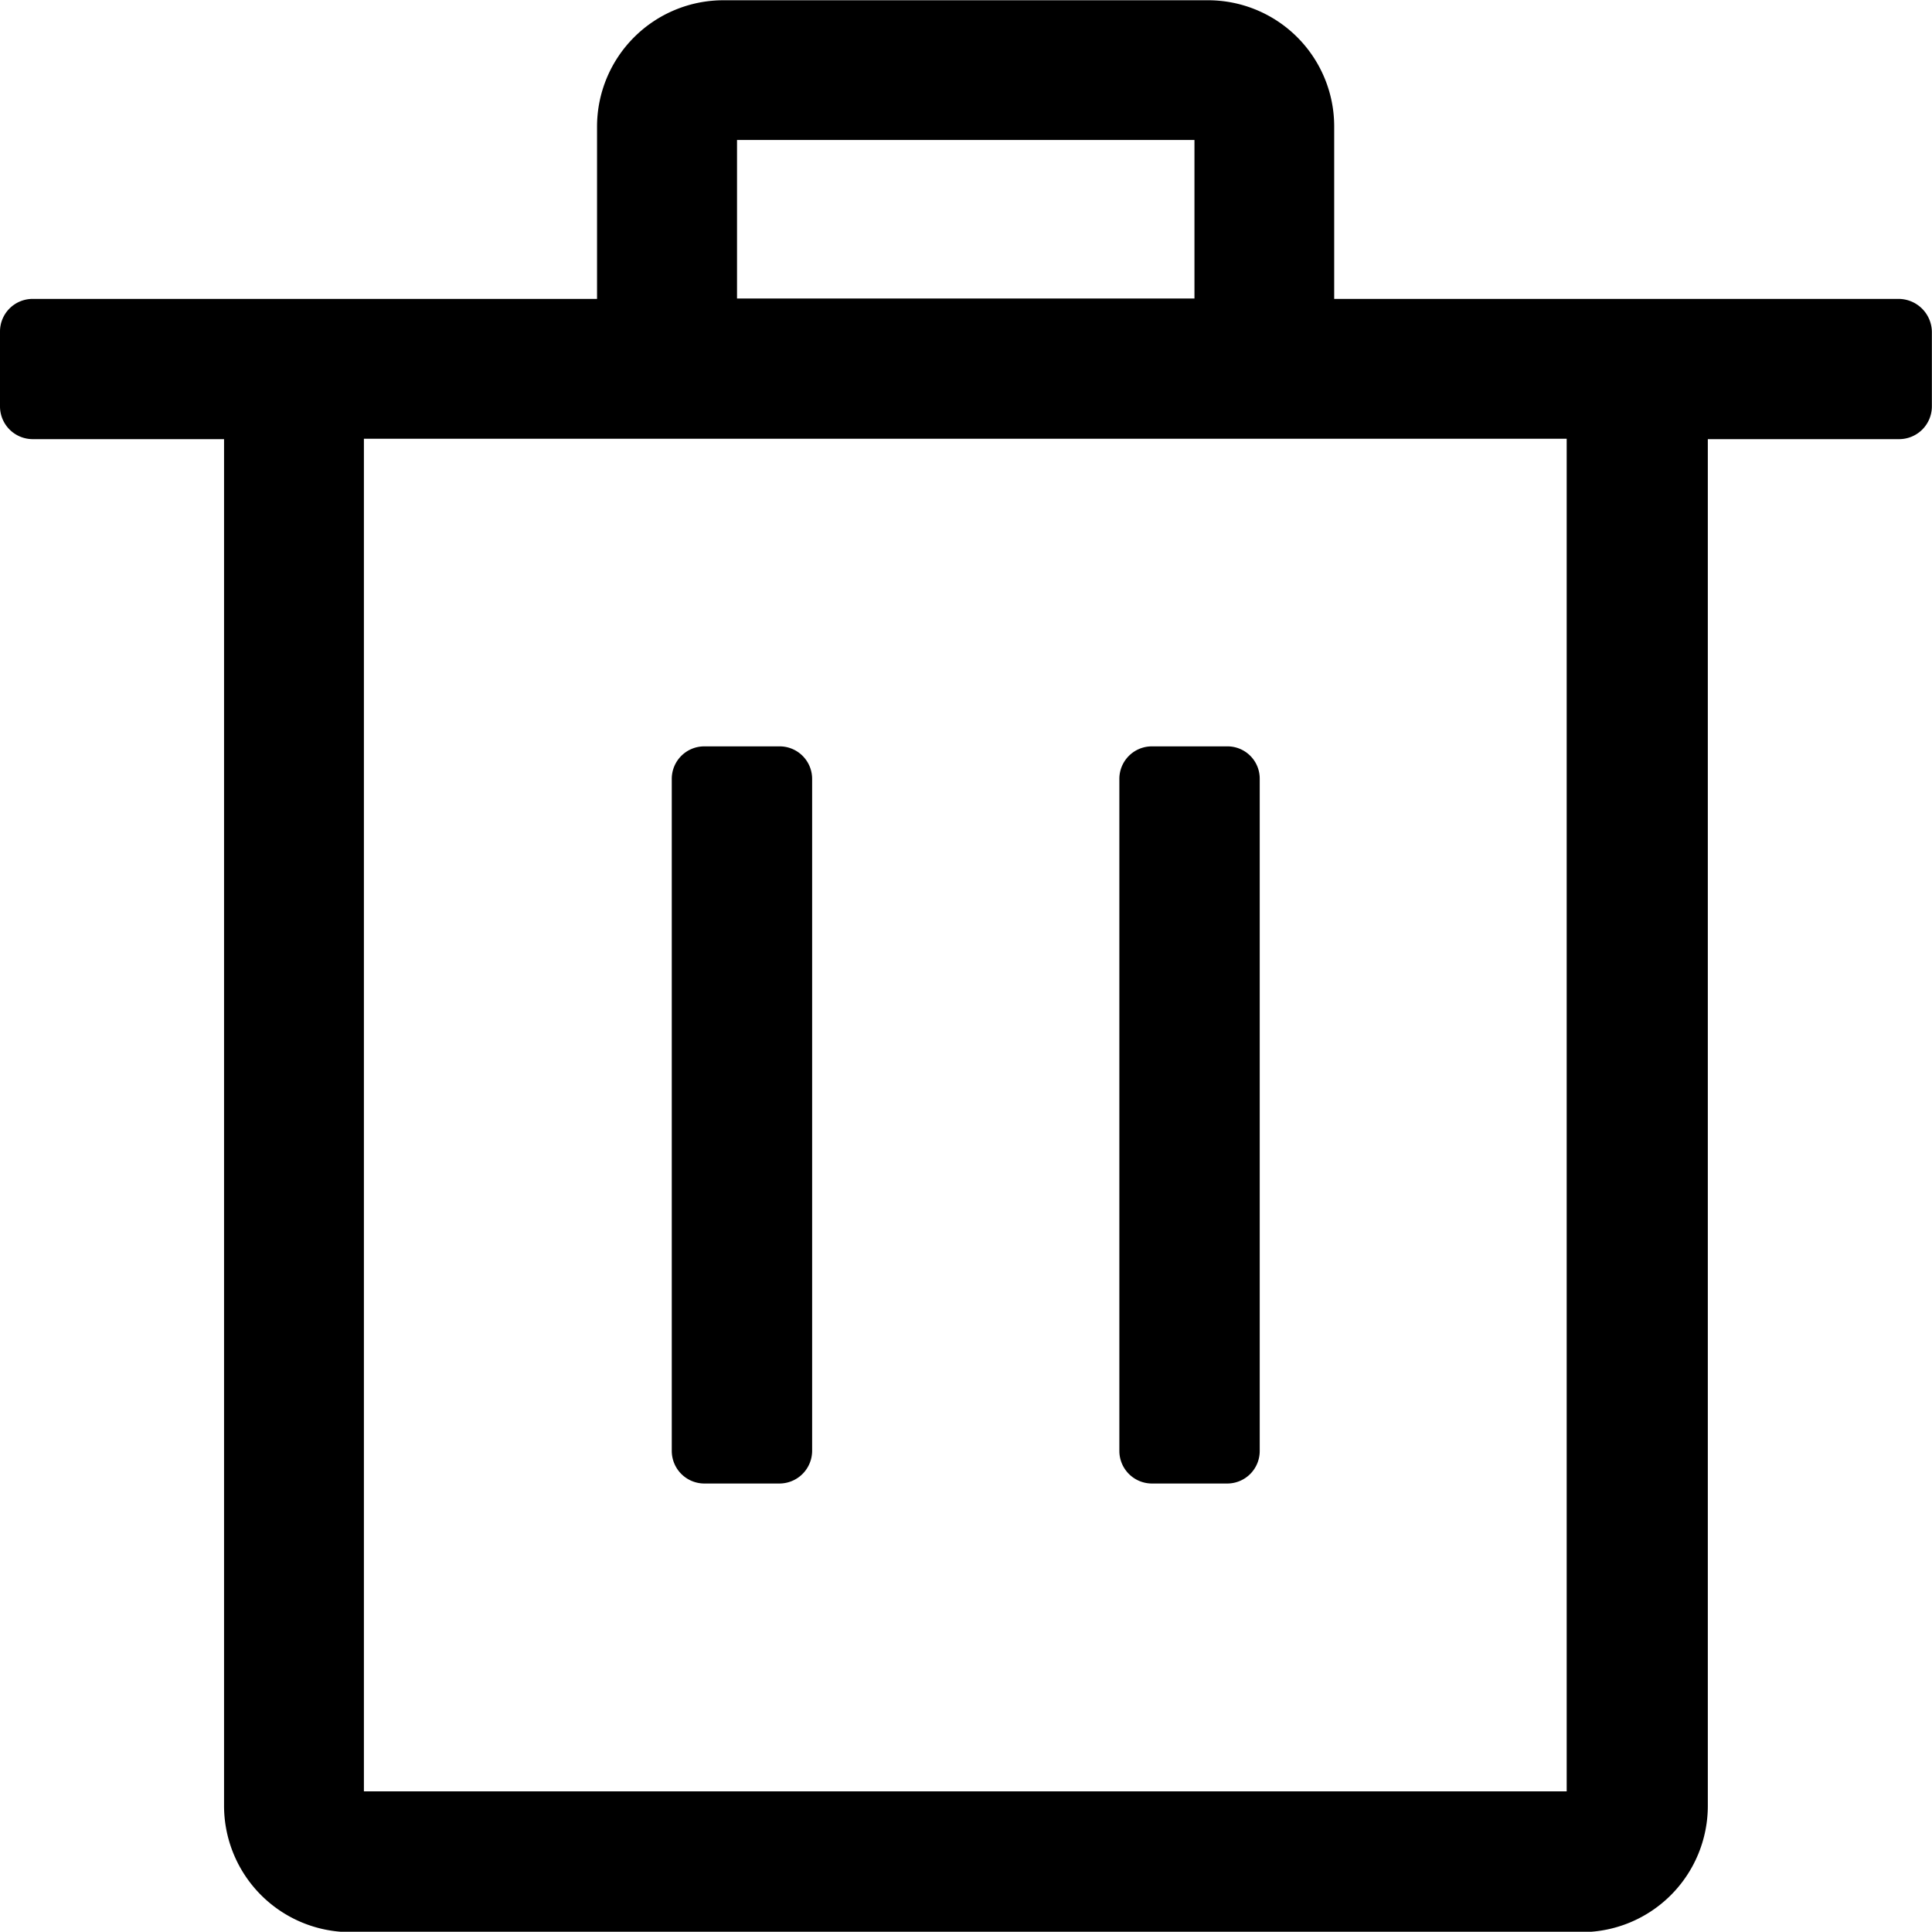 <svg xmlns="http://www.w3.org/2000/svg" width="15.099" height="15.097" viewBox="0 0 15.099 15.097">
  <path id="delete" d="M8742.737-1876.9a.988.988,0,0,1-.986-.987v-10.681h-1.494a.256.256,0,0,1-.257-.257v-.584a.255.255,0,0,1,.257-.255h4.409v-1.347a.988.988,0,0,1,.987-.987h3.79a.986.986,0,0,1,.984.987v1.347h4.412a.261.261,0,0,1,.259.255v.584a.256.256,0,0,1-.257.257h-1.494v10.681a.987.987,0,0,1-.984.987Zm.107-1.1h9.4v-10.571h-9.4Zm2.916-11.667h3.575v-1.239h-3.575Zm3.245,9.261a.255.255,0,0,1-.257-.255v-5.251a.254.254,0,0,1,.257-.255h.585a.252.252,0,0,1,.255.255v5.251a.254.254,0,0,1-.255.255Zm-3.5,0a.255.255,0,0,1-.255-.255v-5.251a.254.254,0,0,1,.255-.255h.584a.254.254,0,0,1,.258.255v5.251a.256.256,0,0,1-.258.255Z" transform="translate(-8740 1892)"/>
</svg>
